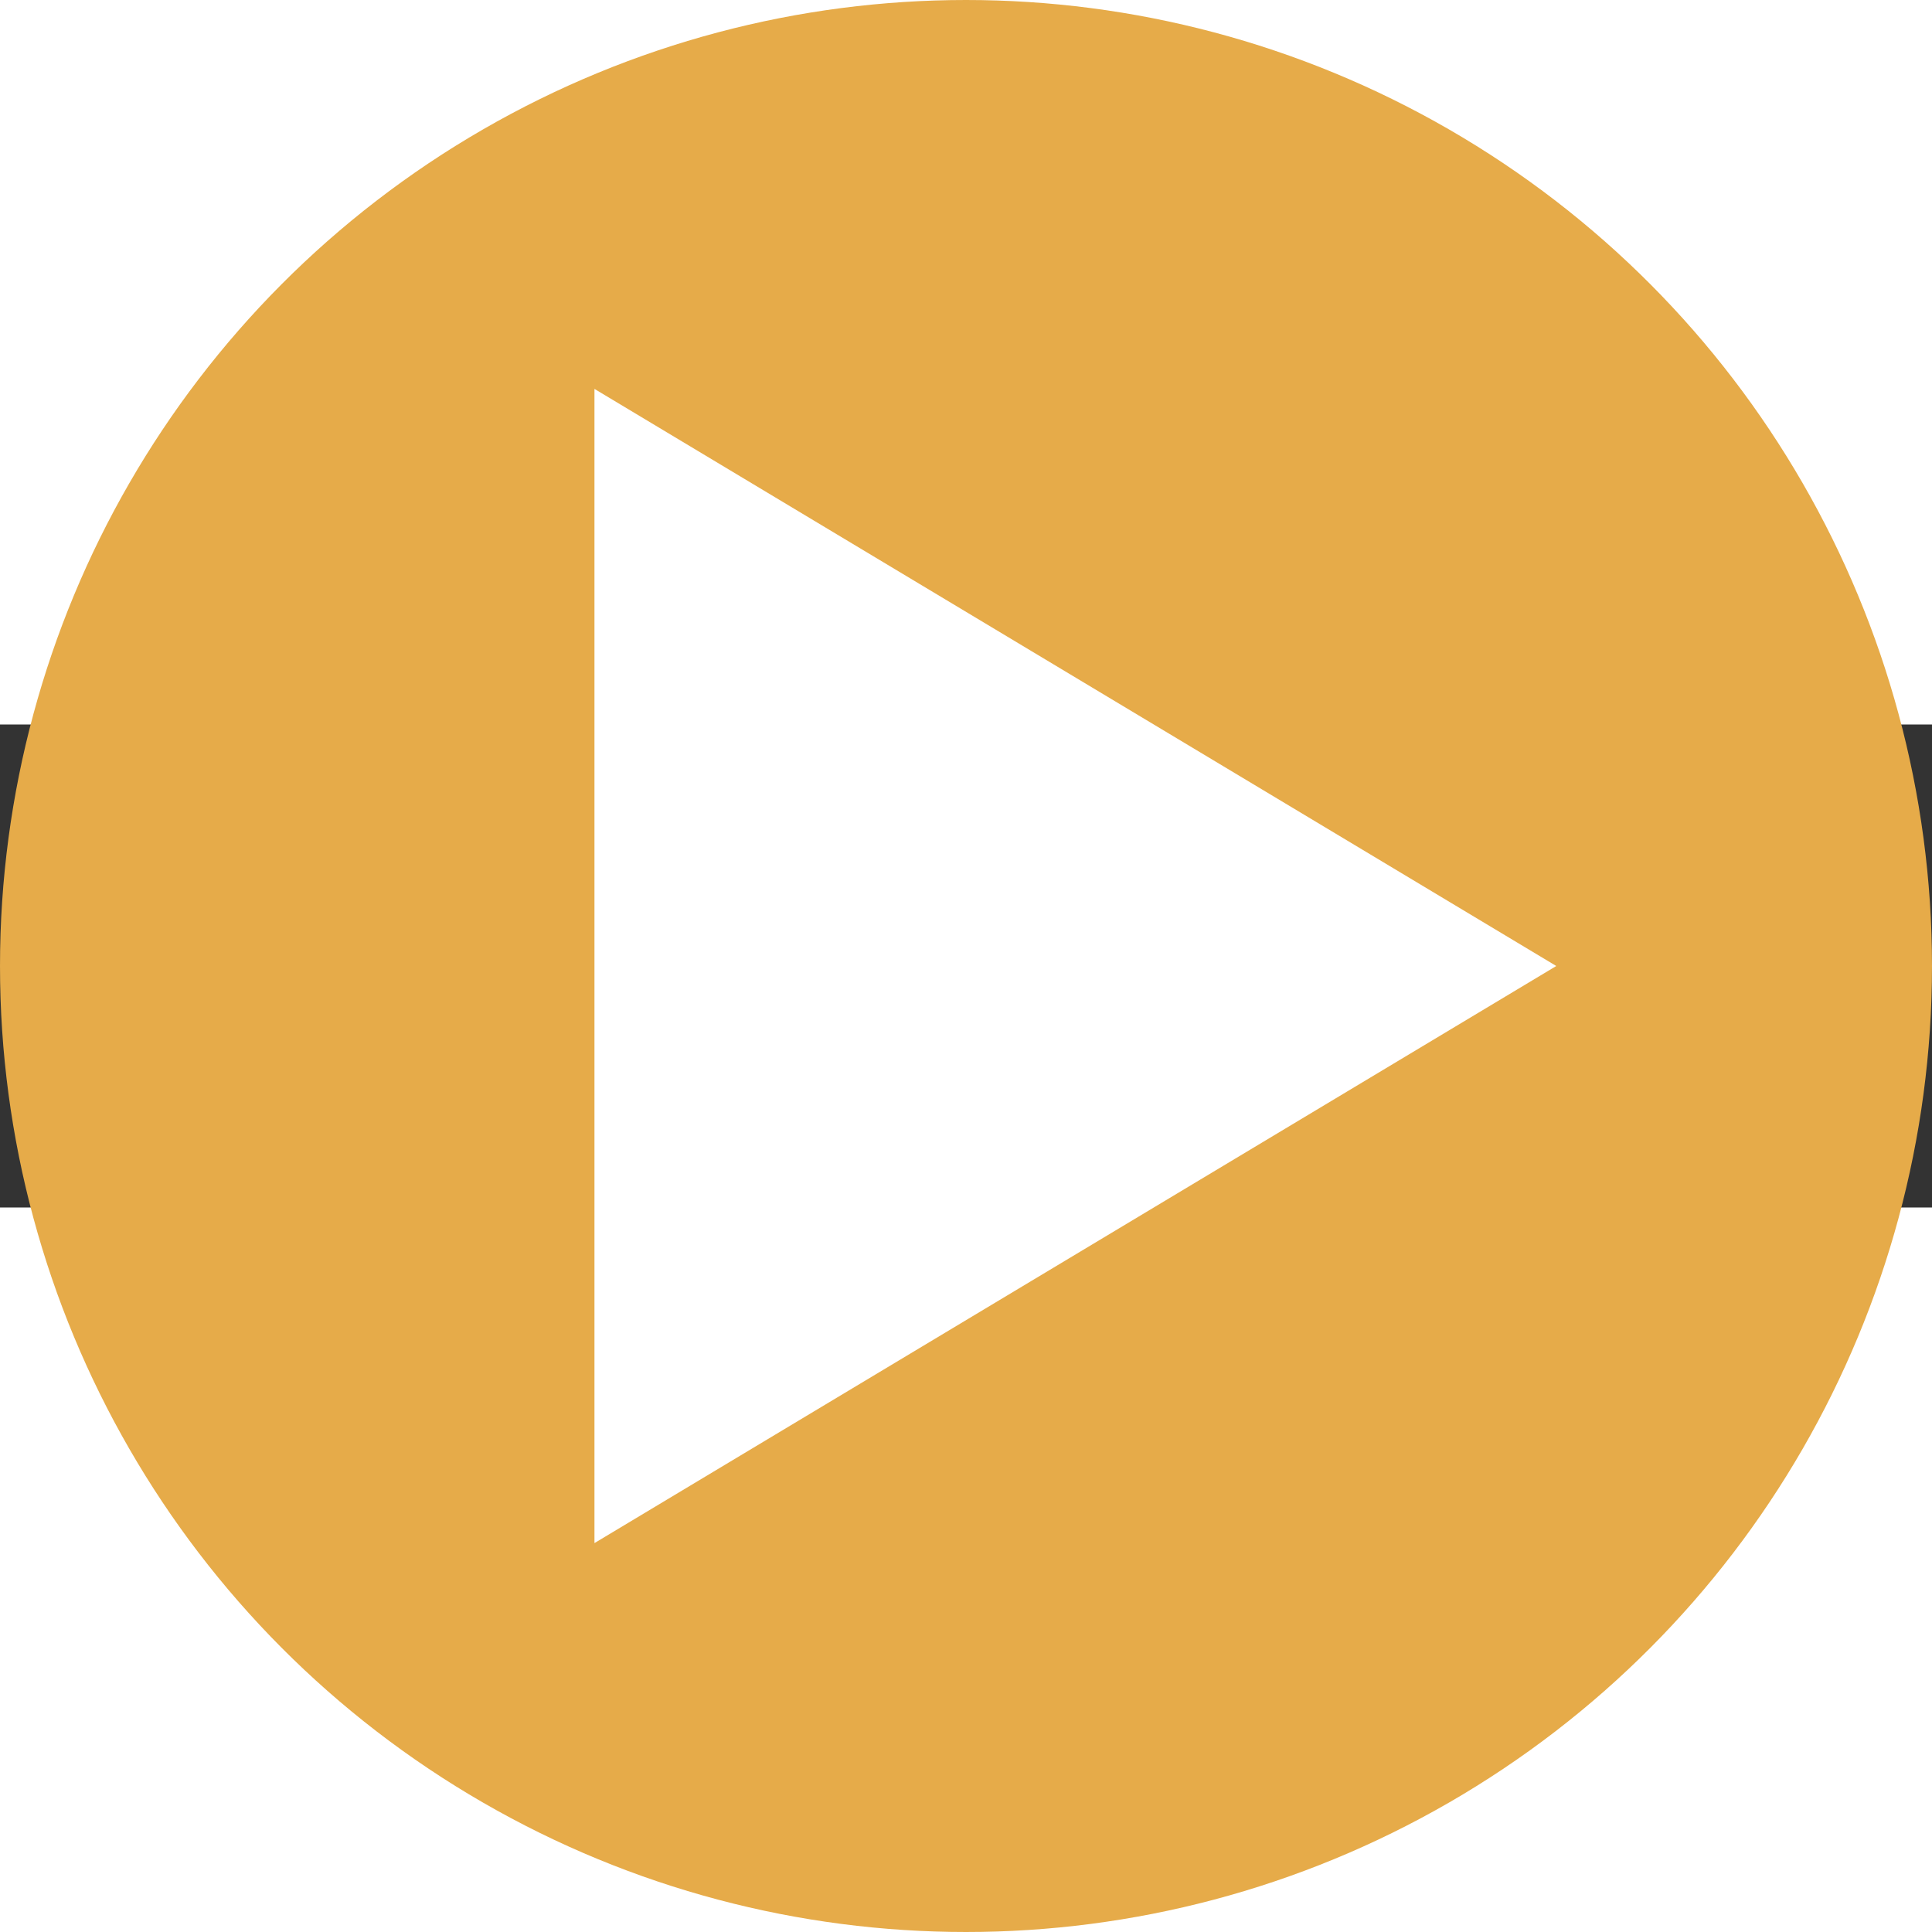 <?xml version="1.0" encoding="UTF-8" standalone="no"?>
<svg
   xmlns:dc="http://purl.org/dc/elements/1.1/"
   xmlns:cc="http://creativecommons.org/ns#"
   xmlns:rdf="http://www.w3.org/1999/02/22-rdf-syntax-ns#"
   xmlns:svg="http://www.w3.org/2000/svg"
   xmlns="http://www.w3.org/2000/svg"
   xmlns:sodipodi="http://sodipodi.sourceforge.net/DTD/sodipodi-0.dtd"
   xmlns:inkscape="http://www.inkscape.org/namespaces/inkscape"
   id="controls.fw-Page%201"
   viewBox="0 0 13 3.25"
   version="1.1"
   xml:space="preserve"
   x="0px"
   y="0px"
   width="6.5"
   height="6.5"
   sodipodi:docname="play_red.svg"
   inkscape:version="0.92.3 (3ce5693, 2018-03-11)"><rect x="0" y="0" width="13" height="3.25" fill="#333333" stroke="none"/><defs
   id="defs10" /><sodipodi:namedview
   pagecolor="#ffffff"
   bordercolor="#666666"
   borderopacity="1"
   objecttolerance="10"
   gridtolerance="10"
   guidetolerance="10"
   inkscape:pageopacity="0"
   inkscape:pageshadow="2"
   inkscape:window-width="2495"
   inkscape:window-height="1416"
   id="namedview8"
   showgrid="false"
   fit-margin-top="0"
   fit-margin-left="0"
   fit-margin-right="0"
   fit-margin-bottom="0"
   inkscape:zoom="118"
   inkscape:cx="2.2568597"
   inkscape:cy="1.6434079"
   inkscape:window-x="65"
   inkscape:window-y="24"
   inkscape:window-maximized="1"
   inkscape:current-layer="controls.fw-Page%201" />
	   <g
   id="play"
   transform="translate(-0.5,-6.375)">
	        <circle
   cx="7"
   cy="8"
   r="6"
   id="circle2"
   style="fill:#E6AB49;stroke:#E6AB49;stroke-width:1" />
	    	<polygon
   points="10,8 5,11 5,5 "
   style="fill:#ffffff;stroke:#ffffff;stroke-width:1"
   id="polygon4" />
	   </g>
</svg>
